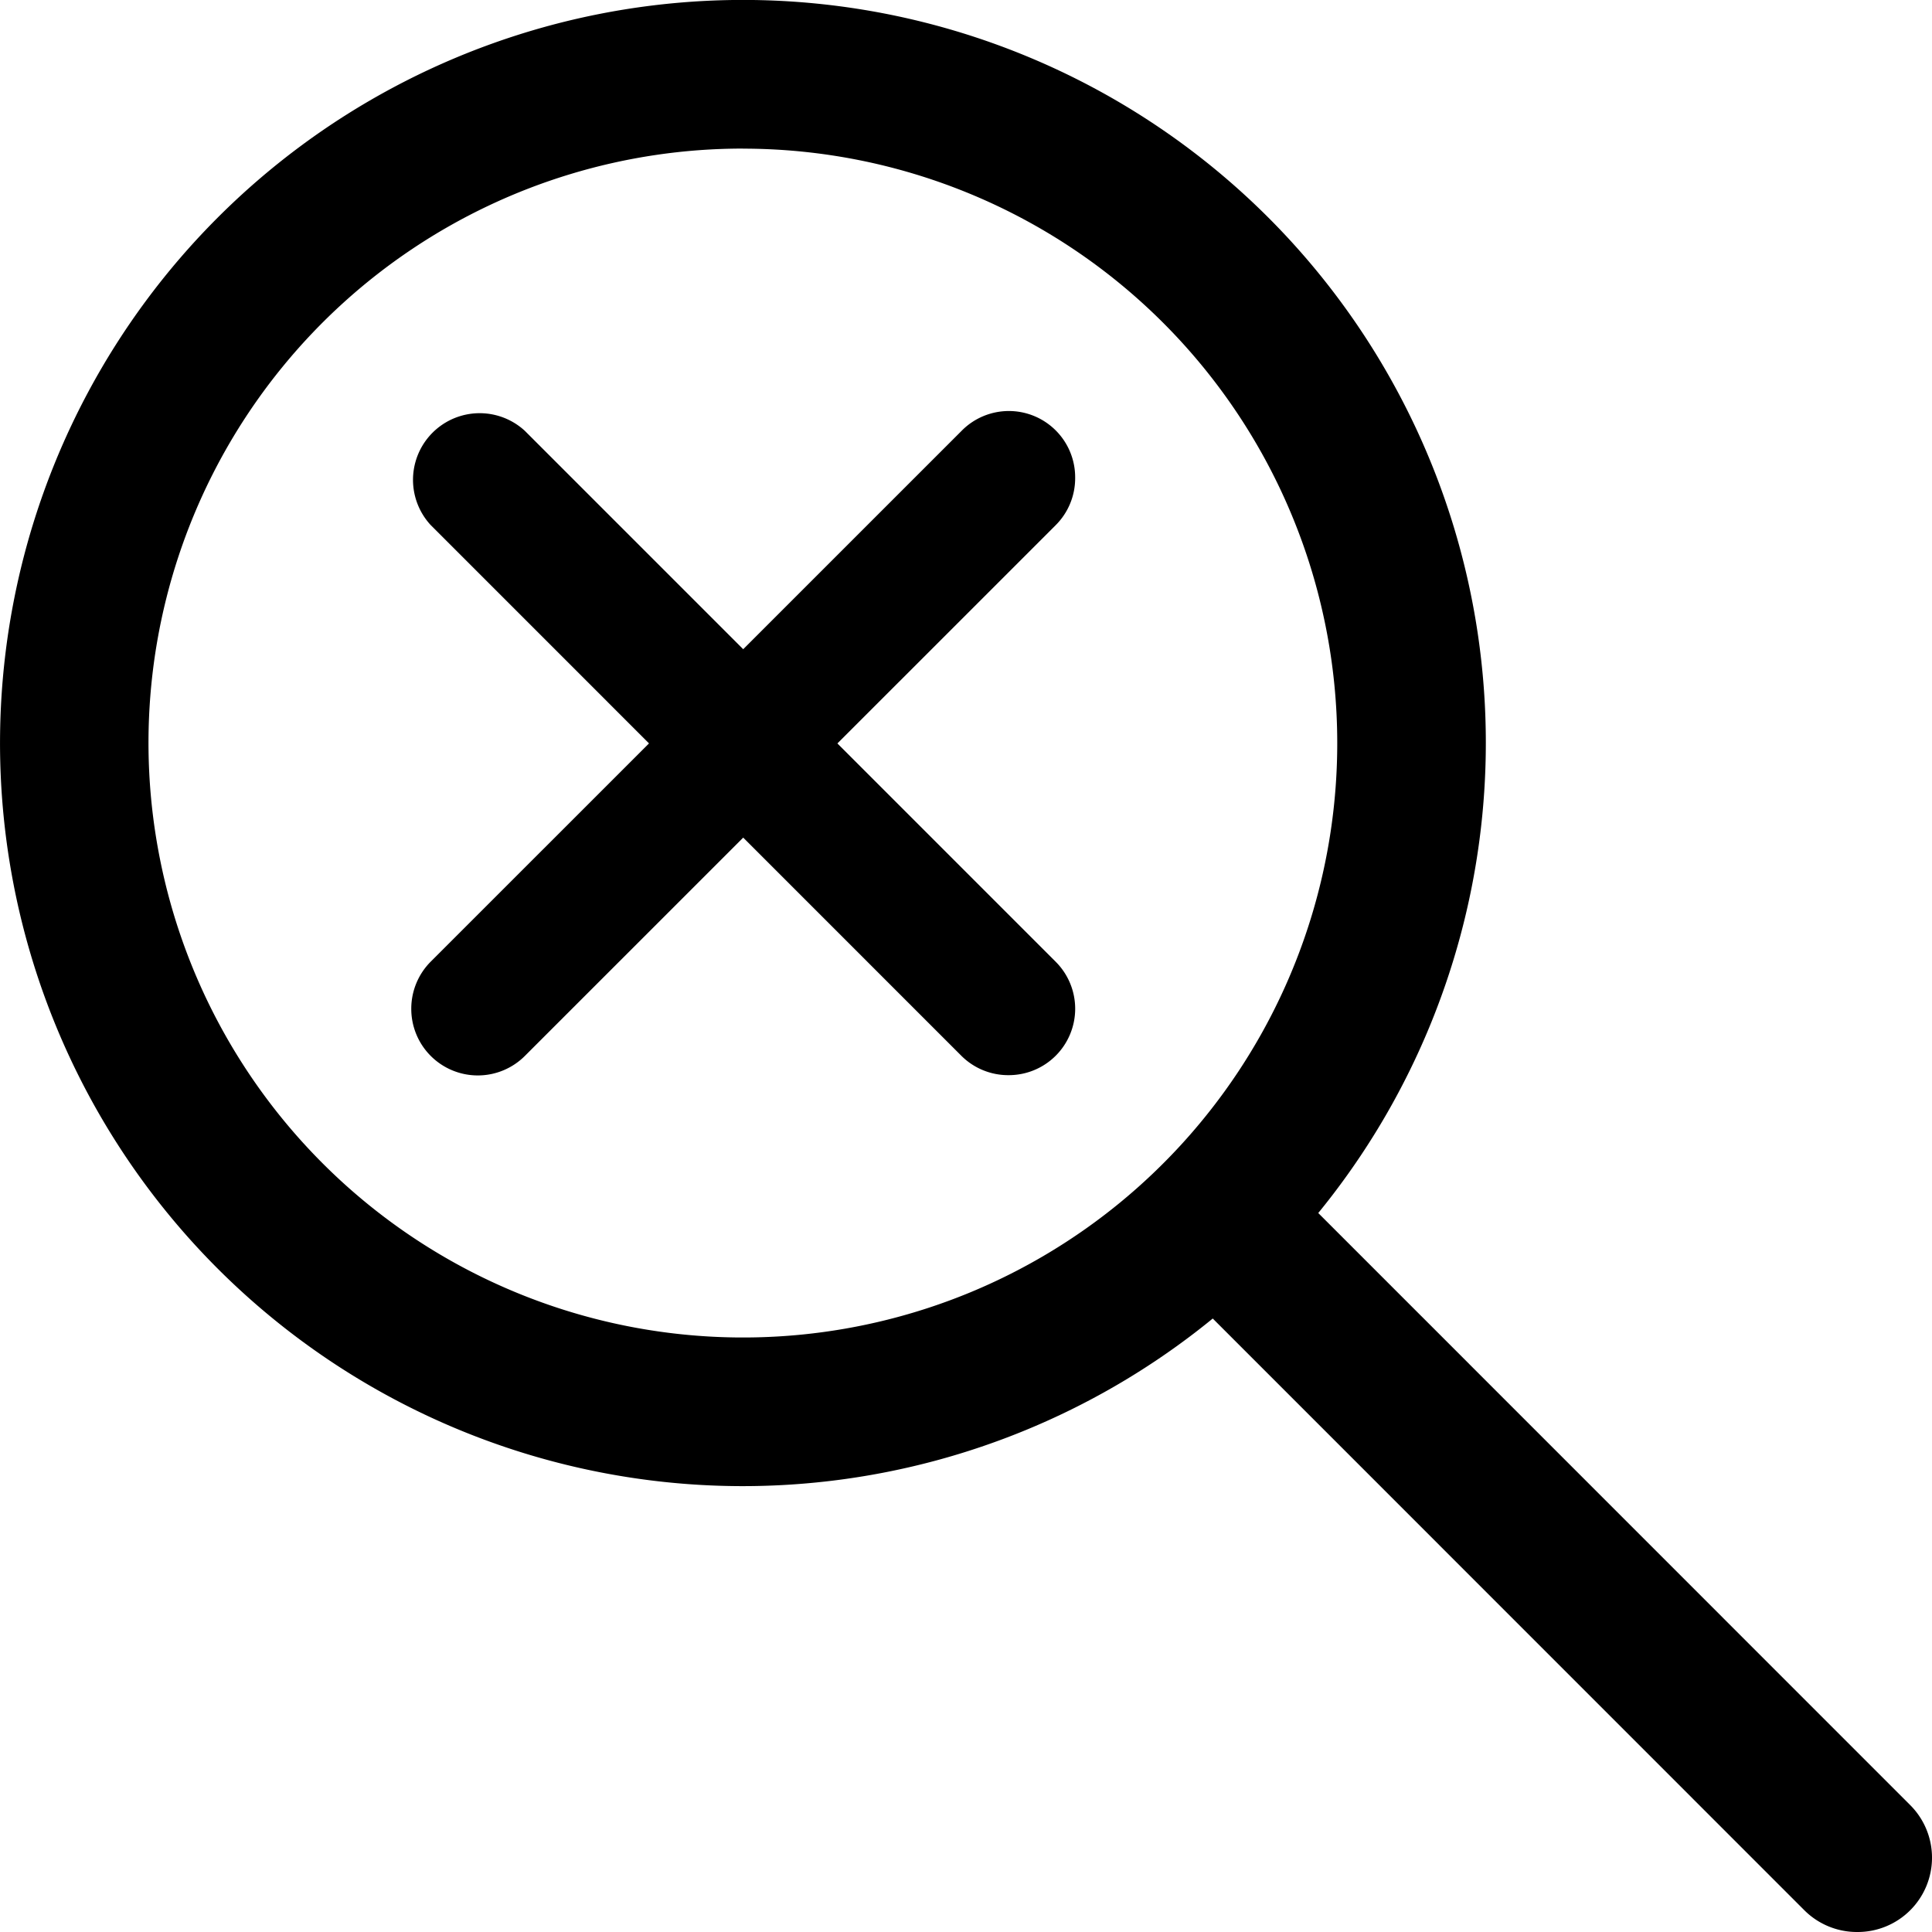 <svg xmlns="http://www.w3.org/2000/svg" viewBox="0 0 32 32" id="broken-loupe"><path d="M12.305 24.615A12.303 12.303 0 0 1 .937 17.018 12.31 12.31 0 0 1 9.904.236 12.303 12.303 0 0 1 24.61 12.308a12.31 12.31 0 0 1-12.305 12.307Zm0-22.154A9.842 9.842 0 0 0 2.65 14.23a9.847 9.847 0 0 0 13.422 7.175 9.844 9.844 0 0 0 6.077-9.096 9.847 9.847 0 0 0-9.844-9.847Z"/><path d="M17.808 7.915a1.097 1.097 0 0 1-.319.78l-8.793 8.792a1.102 1.102 0 0 1-1.884-.78 1.103 1.103 0 0 1 .323-.78l8.793-8.792a1.098 1.098 0 0 1 1.88.78Z"/><path d="M16.705 17.808a1.098 1.098 0 0 1-.78-.319L7.133 8.696a1.104 1.104 0 0 1 1.56-1.56l8.792 8.793a1.1 1.1 0 0 1-.78 1.879ZM30.762 32a1.232 1.232 0 0 1-.873-.357l-9.844-9.846a1.236 1.236 0 0 1 1.747-1.748l9.844 9.846A1.231 1.231 0 0 1 30.762 32Z"/></svg>